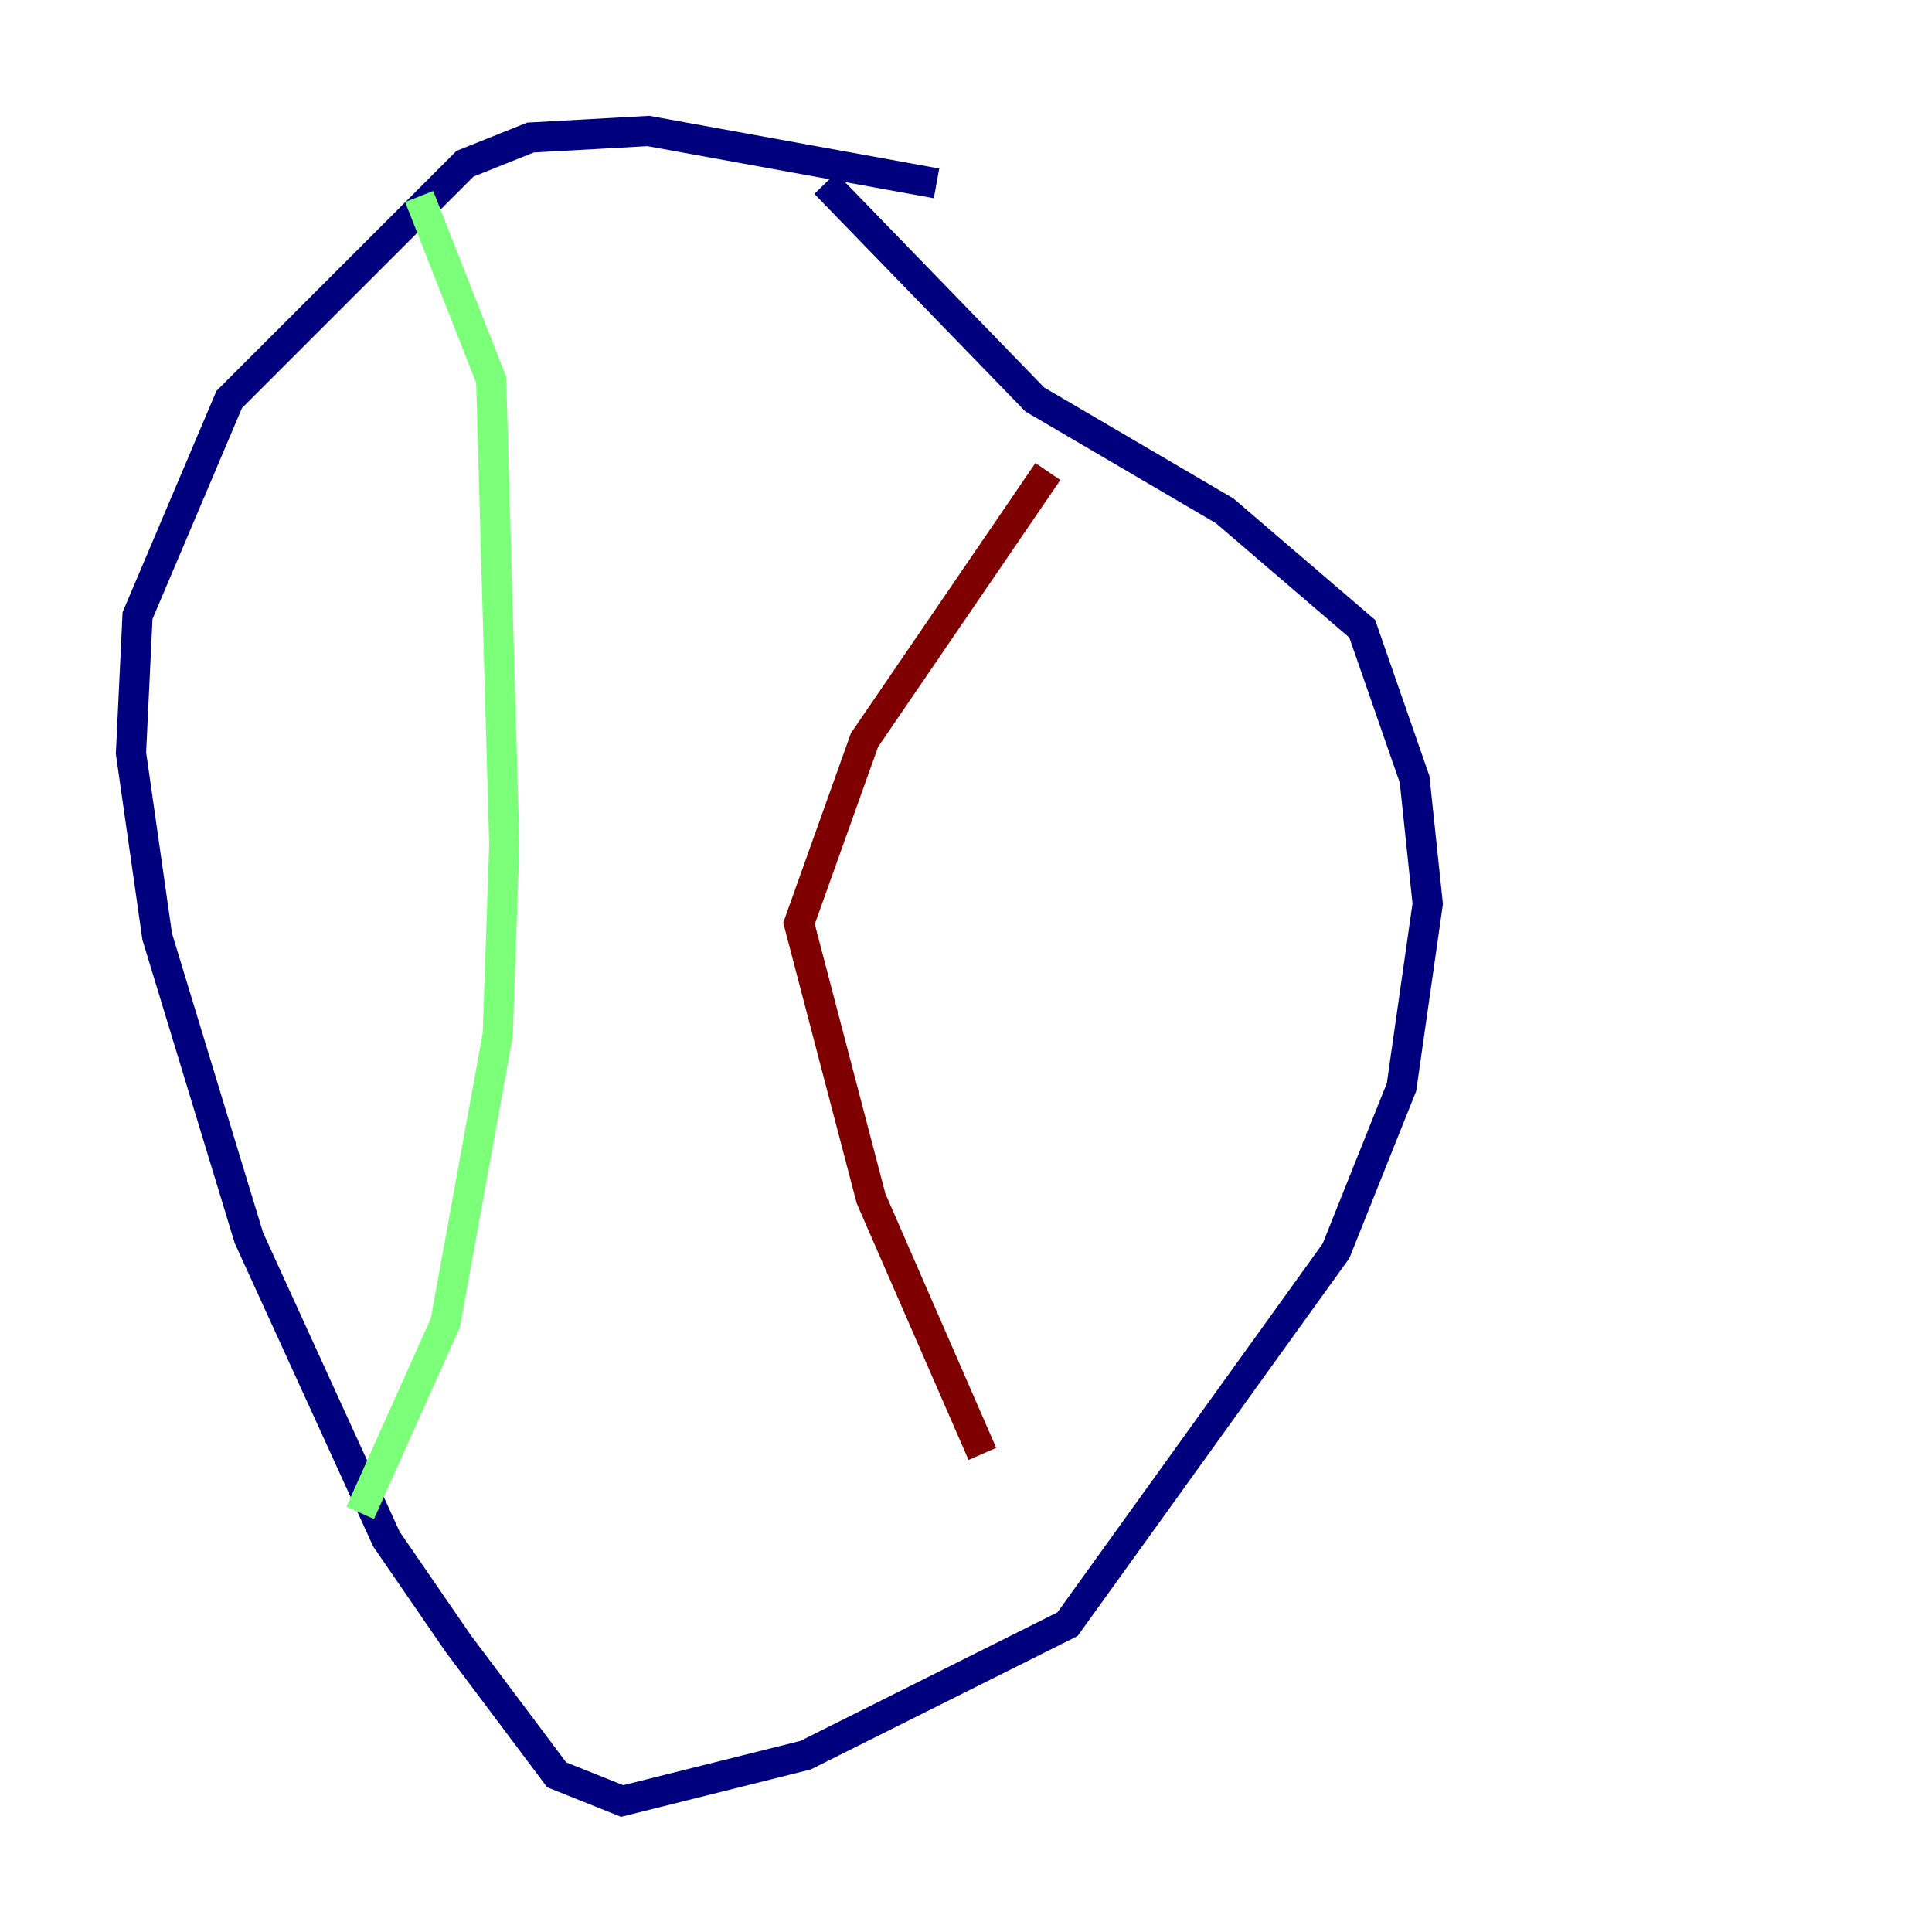 <?xml version="1.0" encoding="utf-8" ?>
<svg baseProfile="tiny" height="128" version="1.2" viewBox="0,0,128,128" width="128" xmlns="http://www.w3.org/2000/svg" xmlns:ev="http://www.w3.org/2001/xml-events" xmlns:xlink="http://www.w3.org/1999/xlink"><defs /><polyline fill="none" points="62.047,12.149 42.956,8.678 35.146,9.112 30.807,10.848 15.186,26.468 9.112,40.786 8.678,49.898 10.414,62.047 16.488,82.007 25.6,101.966 30.373,108.909 36.881,117.586 41.22,119.322 53.37,116.285 70.725,107.607 88.515,82.875 92.854,72.027 94.59,59.878 93.722,51.634 90.251,41.654 81.139,33.844 68.556,26.468 54.671,12.149" stroke="#00007f" stroke-width="2" /><polyline fill="none" points="27.77,13.017 32.542,25.166 33.41,55.973 32.976,68.556 29.505,87.647 23.864,100.231" stroke="#7cff79" stroke-width="2" /><polyline fill="none" points="69.424,31.241 57.275,49.031 52.936,61.18 57.709,79.403 65.085,96.325" stroke="#7f0000" stroke-width="2" /></svg>
